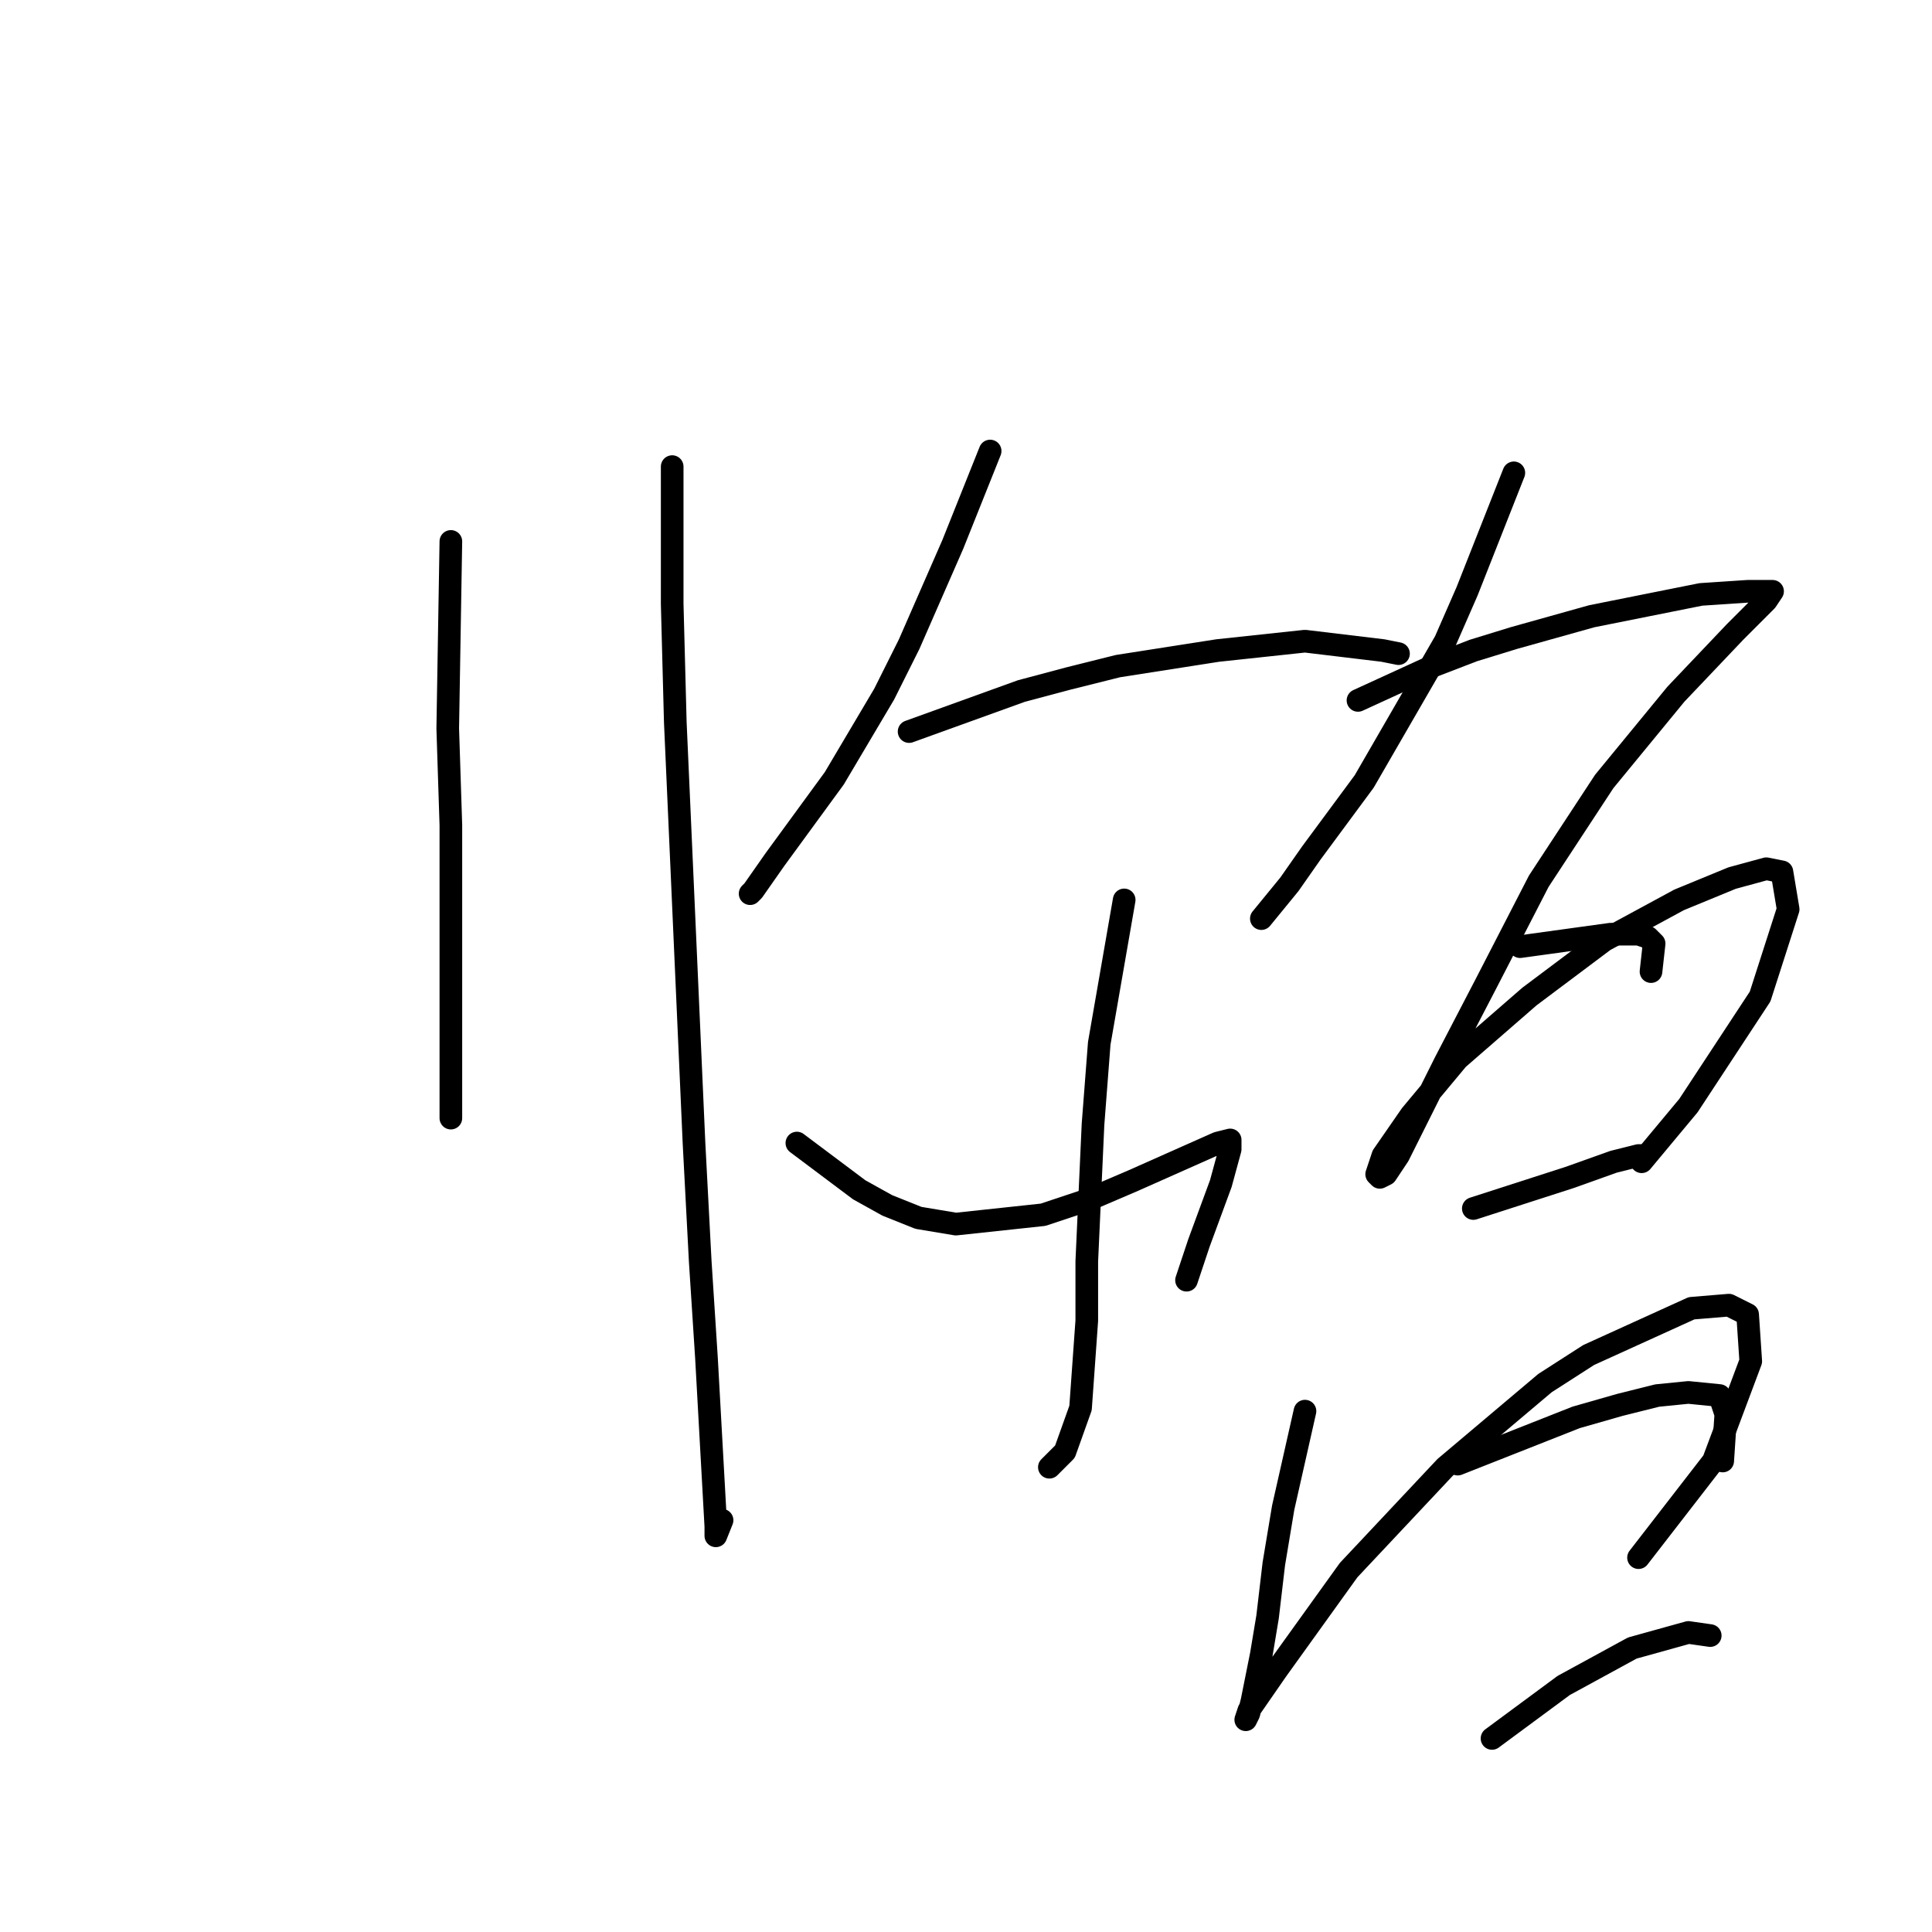 <?xml version="1.0" standalone="no"?>
    <svg width="256" height="256" xmlns="http://www.w3.org/2000/svg" version="1.1">
    <polyline stroke="black" stroke-width="3" stroke-linecap="round" fill="transparent" stroke-linejoin="round" points="59.742 71.741 59.328 96.525 59.742 109.329 59.742 121.308 59.742 136.59 59.742 141.547 59.742 147.743 59.742 148.156 59.742 148.156 " />
        <polyline stroke="black" stroke-width="3" stroke-linecap="round" fill="transparent" stroke-linejoin="round" points="89.068 61.828 89.068 80.003 89.481 95.698 90.307 114.286 91.959 151.46 92.785 167.156 93.612 179.961 94.438 194.83 94.851 202.265 94.851 203.505 95.677 201.439 95.677 201.439 " />
        <polyline stroke="black" stroke-width="3" stroke-linecap="round" fill="transparent" stroke-linejoin="round" points="131.199 59.763 126.243 72.155 120.46 85.372 117.155 91.981 110.547 103.133 102.699 113.873 99.807 118.003 99.394 118.416 99.394 118.416 " />
        <polyline stroke="black" stroke-width="3" stroke-linecap="round" fill="transparent" stroke-linejoin="round" points="120.46 96.938 135.33 91.568 141.525 89.916 148.134 88.264 161.352 86.198 172.917 84.959 183.244 86.198 185.309 86.611 185.309 86.611 " />
        <polyline stroke="black" stroke-width="3" stroke-linecap="round" fill="transparent" stroke-linejoin="round" points="148.96 119.242 145.656 138.243 144.83 148.982 144.004 167.156 144.004 175.004 143.178 186.569 141.112 192.352 139.047 194.417 139.047 194.417 " />
        <polyline stroke="black" stroke-width="3" stroke-linecap="round" fill="transparent" stroke-linejoin="round" points="105.59 151.46 113.851 157.656 117.569 159.721 121.699 161.373 126.656 162.2 138.221 160.96 144.417 158.895 150.2 156.417 157.634 153.112 161.352 151.46 163.004 151.047 163.004 152.286 161.765 156.83 158.874 164.678 157.221 169.634 157.221 169.634 " />
        <polyline stroke="black" stroke-width="3" stroke-linecap="round" fill="transparent" stroke-linejoin="round" points="200.592 62.654 194.396 78.35 191.505 84.959 180.765 103.546 173.743 113.047 170.852 117.177 167.135 121.721 167.135 121.721 " />
        <polyline stroke="black" stroke-width="3" stroke-linecap="round" fill="transparent" stroke-linejoin="round" points="179.939 92.807 189.852 88.264 195.222 86.198 200.592 84.546 210.918 81.655 221.244 79.589 225.375 78.763 231.57 78.35 234.462 78.35 234.875 78.35 234.049 79.589 229.918 83.72 222.07 91.981 212.57 103.546 203.896 116.764 196.874 130.395 191.505 140.721 187.787 148.156 185.309 153.112 183.657 155.591 182.831 156.004 182.417 155.591 183.244 153.112 186.961 147.743 193.157 140.308 202.657 132.047 212.57 124.612 222.483 119.242 229.505 116.351 234.049 115.112 236.114 115.525 236.94 120.481 233.223 132.047 223.722 146.504 217.527 153.939 217.527 153.939 " />
        <polyline stroke="black" stroke-width="3" stroke-linecap="round" fill="transparent" stroke-linejoin="round" points="201.418 125.438 213.396 123.786 217.114 123.786 218.353 124.199 219.179 125.025 218.766 128.742 218.766 128.742 " />
        <polyline stroke="black" stroke-width="3" stroke-linecap="round" fill="transparent" stroke-linejoin="round" points="195.222 160.134 208.027 156.004 213.809 153.939 217.114 153.112 217.94 153.112 217.94 153.112 " />
        <polyline stroke="black" stroke-width="3" stroke-linecap="round" fill="transparent" stroke-linejoin="round" points="172.917 186.983 170.026 199.787 168.787 207.222 167.961 214.244 167.135 219.2 165.895 225.396 165.482 227.048 165.069 227.875 165.482 226.635 169.2 221.266 178.7 208.048 191.505 194.417 204.722 183.265 210.505 179.548 224.135 173.352 229.092 172.939 231.57 174.178 231.983 180.374 227.027 193.591 217.114 206.396 217.114 206.396 " />
        <polyline stroke="black" stroke-width="3" stroke-linecap="round" fill="transparent" stroke-linejoin="round" points="193.157 194.004 208.853 187.809 214.635 186.156 219.592 184.917 223.722 184.504 227.853 184.917 228.679 187.396 228.266 193.591 228.266 193.591 " />
        <polyline stroke="black" stroke-width="3" stroke-linecap="round" fill="transparent" stroke-linejoin="round" points="197.7 230.353 207.2 223.331 211.744 220.853 216.288 218.374 223.722 216.309 226.614 216.722 226.614 216.722 " />
        </svg>